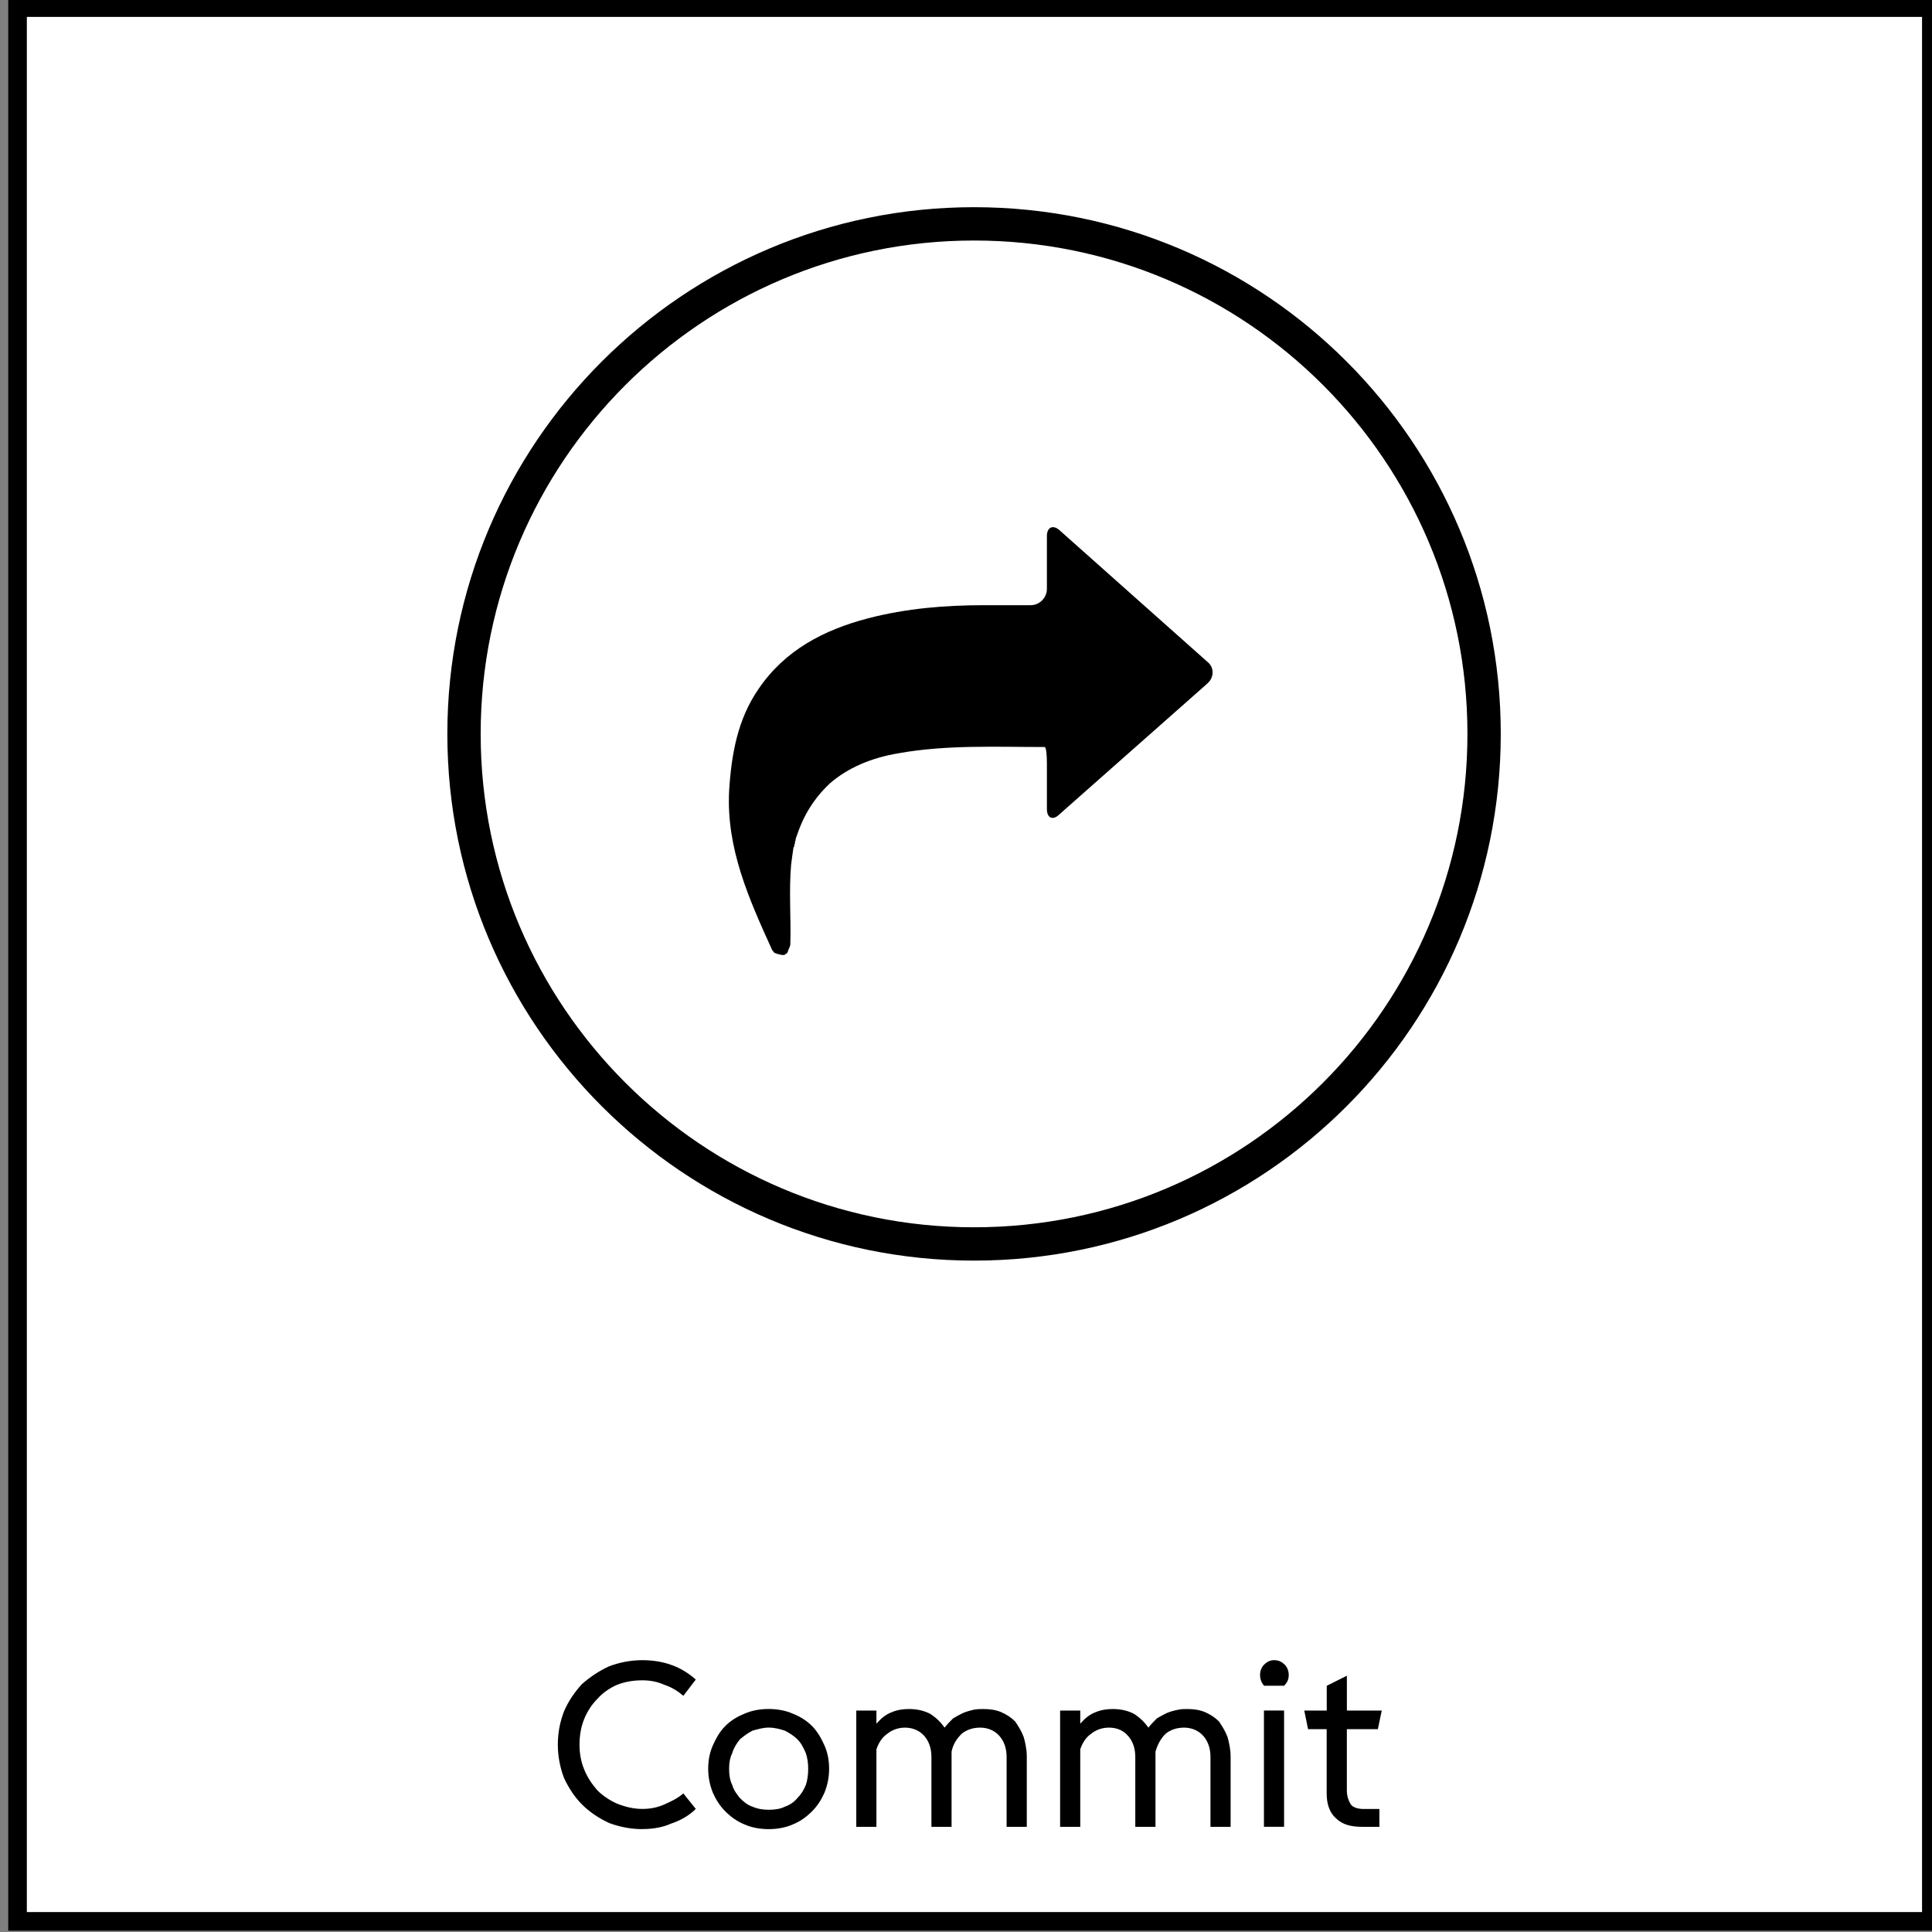 <?xml version="1.0" encoding="UTF-8" standalone="no"?>
<svg
   xmlns:dc="http://purl.org/dc/elements/1.1/"
   xmlns:cc="http://creativecommons.org/ns#"
   xmlns:rdf="http://www.w3.org/1999/02/22-rdf-syntax-ns#"
   xmlns:svg="http://www.w3.org/2000/svg"
   xmlns="http://www.w3.org/2000/svg"
   id="svg47"
   version="1.1"
   viewBox="0 0 52.758 52.758"
   height="199.401"
   width="199.401">
  <rect x="0" y="0" width="52.758" height="52.758" fill="#808080" stroke="none"/>
  <defs
     id="defs42">
    <pattern
       id="EMFhbasepattern"
       patternUnits="userSpaceOnUse"
       width="6"
       height="6"
       x="0"
       y="0" />
  </defs>
  <g
     id="g401">
    <path
       id="path358"
       d="M 0.479,0.208 H 52.74 V 52.468 H 0.479 Z"
       style="fill:#ffffff;fill-opacity:1;fill-rule:nonzero;stroke:#000000;stroke-width:0.508px;stroke-linecap:round;stroke-linejoin:miter;stroke-miterlimit:4;stroke-dasharray:none;stroke-opacity:1" />
    <path
       id="path360"
       d="m 17.54,49.949 c -0.317,0 -0.635,-0.064 -0.91,-0.169 -0.275,-0.127 -0.529,-0.296 -0.741,-0.508 -0.19,-0.191 -0.36,-0.444 -0.487,-0.72 -0.106,-0.275 -0.169,-0.593 -0.169,-0.91 0,-0.339 0.064,-0.635 0.169,-0.91 0.127,-0.296 0.296,-0.529 0.487,-0.741 0.212,-0.19 0.466,-0.36 0.741,-0.487 0.275,-0.106 0.593,-0.169 0.91,-0.169 0.275,0 0.55,0.042 0.783,0.127 0.254,0.085 0.487,0.233 0.677,0.402 l -0.339,0.444 c -0.148,-0.127 -0.317,-0.233 -0.508,-0.296 -0.19,-0.085 -0.381,-0.127 -0.614,-0.127 -0.254,0 -0.487,0.042 -0.698,0.127 -0.19,0.085 -0.381,0.212 -0.529,0.381 -0.148,0.148 -0.275,0.339 -0.36,0.55 -0.085,0.212 -0.127,0.444 -0.127,0.698 0,0.254 0.042,0.466 0.127,0.677 0.085,0.212 0.212,0.402 0.36,0.571 0.148,0.148 0.339,0.275 0.529,0.36 0.212,0.085 0.444,0.148 0.698,0.148 0.233,0 0.423,-0.042 0.614,-0.127 0.19,-0.085 0.36,-0.169 0.508,-0.296 l 0.339,0.423 c -0.19,0.19 -0.423,0.317 -0.677,0.402 -0.233,0.106 -0.508,0.148 -0.783,0.148 z"
       style="fill:#000000;fill-opacity:1;fill-rule:nonzero;stroke:none;stroke-width:0.265" />
    <path
       id="path362"
       d="m 20.99,49.42 c 0.169,0 0.317,-0.021 0.444,-0.085 0.127,-0.042 0.254,-0.127 0.339,-0.233 0.106,-0.106 0.169,-0.212 0.233,-0.36 0.042,-0.127 0.064,-0.275 0.064,-0.444 0,-0.148 -0.021,-0.296 -0.064,-0.423 -0.064,-0.148 -0.127,-0.275 -0.233,-0.381 -0.085,-0.085 -0.212,-0.169 -0.339,-0.233 -0.127,-0.042 -0.275,-0.085 -0.444,-0.085 -0.148,0 -0.296,0.042 -0.444,0.085 -0.127,0.064 -0.233,0.148 -0.339,0.233 -0.085,0.106 -0.169,0.233 -0.212,0.381 -0.064,0.127 -0.085,0.275 -0.085,0.423 0,0.169 0.021,0.317 0.085,0.444 0.042,0.148 0.127,0.254 0.212,0.36 0.106,0.106 0.212,0.191 0.339,0.233 0.148,0.064 0.296,0.085 0.444,0.085 z m 0,0.529 c -0.233,0 -0.466,-0.042 -0.656,-0.127 -0.212,-0.085 -0.381,-0.212 -0.529,-0.36 -0.148,-0.148 -0.254,-0.317 -0.339,-0.508 -0.085,-0.212 -0.127,-0.423 -0.127,-0.656 0,-0.233 0.042,-0.444 0.127,-0.635 0.085,-0.19 0.19,-0.381 0.339,-0.529 0.148,-0.148 0.317,-0.254 0.529,-0.339 0.19,-0.085 0.423,-0.127 0.656,-0.127 0.233,0 0.466,0.042 0.656,0.127 0.212,0.085 0.381,0.19 0.529,0.339 0.148,0.148 0.254,0.339 0.339,0.529 0.085,0.191 0.127,0.402 0.127,0.635 0,0.233 -0.042,0.444 -0.127,0.656 -0.085,0.19 -0.19,0.36 -0.339,0.508 -0.148,0.148 -0.317,0.275 -0.529,0.36 -0.19,0.085 -0.423,0.127 -0.656,0.127 z"
       style="fill:#000000;fill-opacity:1;fill-rule:nonzero;stroke:none;stroke-width:0.265" />
    <path
       id="path364"
       d="m 27.488,47.981 c 0,-0.233 -0.064,-0.423 -0.191,-0.571 -0.127,-0.148 -0.317,-0.233 -0.529,-0.233 -0.212,0 -0.381,0.064 -0.508,0.169 -0.127,0.127 -0.233,0.275 -0.275,0.487 0,0.021 0,0.042 0,0.064 v 0.064 1.926 h -0.55 V 47.981 c 0,-0.233 -0.064,-0.423 -0.19,-0.571 -0.127,-0.148 -0.317,-0.233 -0.529,-0.233 -0.19,0 -0.36,0.064 -0.487,0.169 -0.127,0.085 -0.233,0.233 -0.296,0.423 v 2.117 h -0.55 v -3.175 h 0.55 v 0.36 c 0.127,-0.148 0.254,-0.254 0.423,-0.317 0.148,-0.064 0.317,-0.085 0.466,-0.085 0.212,0 0.402,0.042 0.571,0.127 0.169,0.106 0.296,0.233 0.402,0.381 0.064,-0.085 0.148,-0.169 0.233,-0.254 0.106,-0.064 0.19,-0.106 0.275,-0.148 0.106,-0.042 0.19,-0.064 0.275,-0.085 0.106,-0.021 0.19,-0.021 0.275,-0.021 0.169,0 0.339,0.021 0.487,0.085 0.148,0.064 0.275,0.148 0.381,0.254 0.085,0.127 0.169,0.254 0.233,0.423 0.042,0.148 0.085,0.339 0.085,0.529 v 1.926 H 27.488 Z"
       style="fill:#000000;fill-opacity:1;fill-rule:nonzero;stroke:none;stroke-width:0.265" />
    <path
       id="path366"
       d="m 33.055,47.981 c 0,-0.233 -0.064,-0.423 -0.19,-0.571 -0.127,-0.148 -0.317,-0.233 -0.529,-0.233 -0.212,0 -0.381,0.064 -0.508,0.169 -0.127,0.127 -0.212,0.275 -0.275,0.487 0,0.021 0,0.042 0,0.064 v 0.064 1.926 H 31.002 V 47.981 c 0,-0.233 -0.064,-0.423 -0.191,-0.571 -0.127,-0.148 -0.296,-0.233 -0.529,-0.233 -0.191,0 -0.36,0.064 -0.487,0.169 -0.127,0.085 -0.233,0.233 -0.296,0.423 v 2.117 h -0.55 v -3.175 h 0.55 v 0.36 c 0.127,-0.148 0.254,-0.254 0.423,-0.317 0.148,-0.064 0.317,-0.085 0.466,-0.085 0.212,0 0.402,0.042 0.571,0.127 0.169,0.106 0.296,0.233 0.402,0.381 0.064,-0.085 0.148,-0.169 0.233,-0.254 0.106,-0.064 0.191,-0.106 0.275,-0.148 0.106,-0.042 0.191,-0.064 0.296,-0.085 0.085,-0.021 0.169,-0.021 0.254,-0.021 0.169,0 0.339,0.021 0.487,0.085 0.148,0.064 0.275,0.148 0.381,0.254 0.085,0.127 0.169,0.254 0.233,0.423 0.042,0.148 0.085,0.339 0.085,0.529 v 1.926 h -0.55 z"
       style="fill:#000000;fill-opacity:1;fill-rule:nonzero;stroke:none;stroke-width:0.265" />
    <path
       id="path368"
       d="m 34.515,46.033 c -0.064,-0.085 -0.106,-0.169 -0.106,-0.296 0,-0.106 0.042,-0.212 0.106,-0.275 0.085,-0.085 0.169,-0.127 0.275,-0.127 0.127,0 0.212,0.042 0.296,0.127 0.064,0.064 0.106,0.169 0.106,0.275 0,0.127 -0.042,0.212 -0.127,0.296 z m 0,0.677 h 0.55 v 3.175 h -0.55 z"
       style="fill:#000000;fill-opacity:1;fill-rule:nonzero;stroke:none;stroke-width:0.265" />
    <path
       id="path370"
       d="m 35.616,46.711 h 0.614 v -0.677 l 0.55,-0.275 v 0.952 h 0.952 l -0.106,0.508 h -0.847 v 1.672 c 0,0.148 0.042,0.275 0.106,0.381 0.064,0.085 0.191,0.127 0.36,0.127 h 0.423 v 0.487 h -0.466 c -0.317,0 -0.55,-0.064 -0.72,-0.233 -0.169,-0.148 -0.254,-0.381 -0.254,-0.677 v -1.757 h -0.508 z"
       style="fill:#000000;fill-opacity:1;fill-rule:nonzero;stroke:none;stroke-width:0.265" />
    <path
       id="path372"
       d="m 40.527,20.041 c 0,7.683 -6.223,13.928 -13.928,13.928 -7.683,0 -13.928,-6.244 -13.928,-13.928 0,-7.683 6.244,-13.928 13.928,-13.928 7.705,0 13.928,6.244 13.928,13.928 z"
       style="fill:none;stroke:#000000;stroke-width:0.91px;stroke-linecap:butt;stroke-linejoin:miter;stroke-miterlimit:10;stroke-dasharray:none;stroke-opacity:1" />
    <path
       id="path374"
       d="m 32.97,18.665 c 0.191,-0.169 0.191,-0.444 0,-0.593 L 28.927,14.474 c -0.169,-0.148 -0.339,-0.085 -0.339,0.169 v 1.439 c 0,0.233 -0.191,0.444 -0.444,0.444 0,0 -0.698,0 -1.249,0 -1.079,0 -2.138,0.085 -3.196,0.36 -1.206,0.317 -2.265,0.868 -2.984,1.926 -0.571,0.825 -0.741,1.778 -0.804,2.773 -0.085,1.587 0.55,2.984 1.185,4.381 0.021,0 0.021,0 0.021,0.021 0,0 0.021,0.021 0.042,0.042 0.021,0 0.021,0 0.042,0 0,0.021 0,0.021 0.021,0.021 0,0 0.021,0 0.021,0 0.064,0.021 0.148,0.042 0.19,0.021 l 0.021,-0.021 c 0.021,0 0.064,-0.042 0.064,-0.085 0.021,-0.042 0.064,-0.148 0.064,-0.169 v -0.021 c 0.021,-0.72 -0.042,-1.439 0.021,-2.159 0.021,-0.169 0.042,-0.317 0.064,-0.466 l 0.021,-0.042 c 0,-0.042 0.021,-0.085 0.021,-0.085 0,0 0,-0.021 0,-0.042 0.021,-0.021 0.021,-0.085 0.021,-0.085 0,0 0.042,-0.106 0.085,-0.233 l 0.042,-0.106 c 0.19,-0.466 0.466,-0.847 0.804,-1.164 0.487,-0.423 1.122,-0.698 1.884,-0.825 1.312,-0.233 2.646,-0.169 3.958,-0.169 h 0.021 c 0.042,0 0.064,0.19 0.064,0.444 v 1.249 c 0,0.254 0.169,0.317 0.339,0.148 z"
       style="fill:#000000;fill-opacity:1;fill-rule:evenodd;stroke:none;stroke-width:0.265" />
  </g>
</svg>
